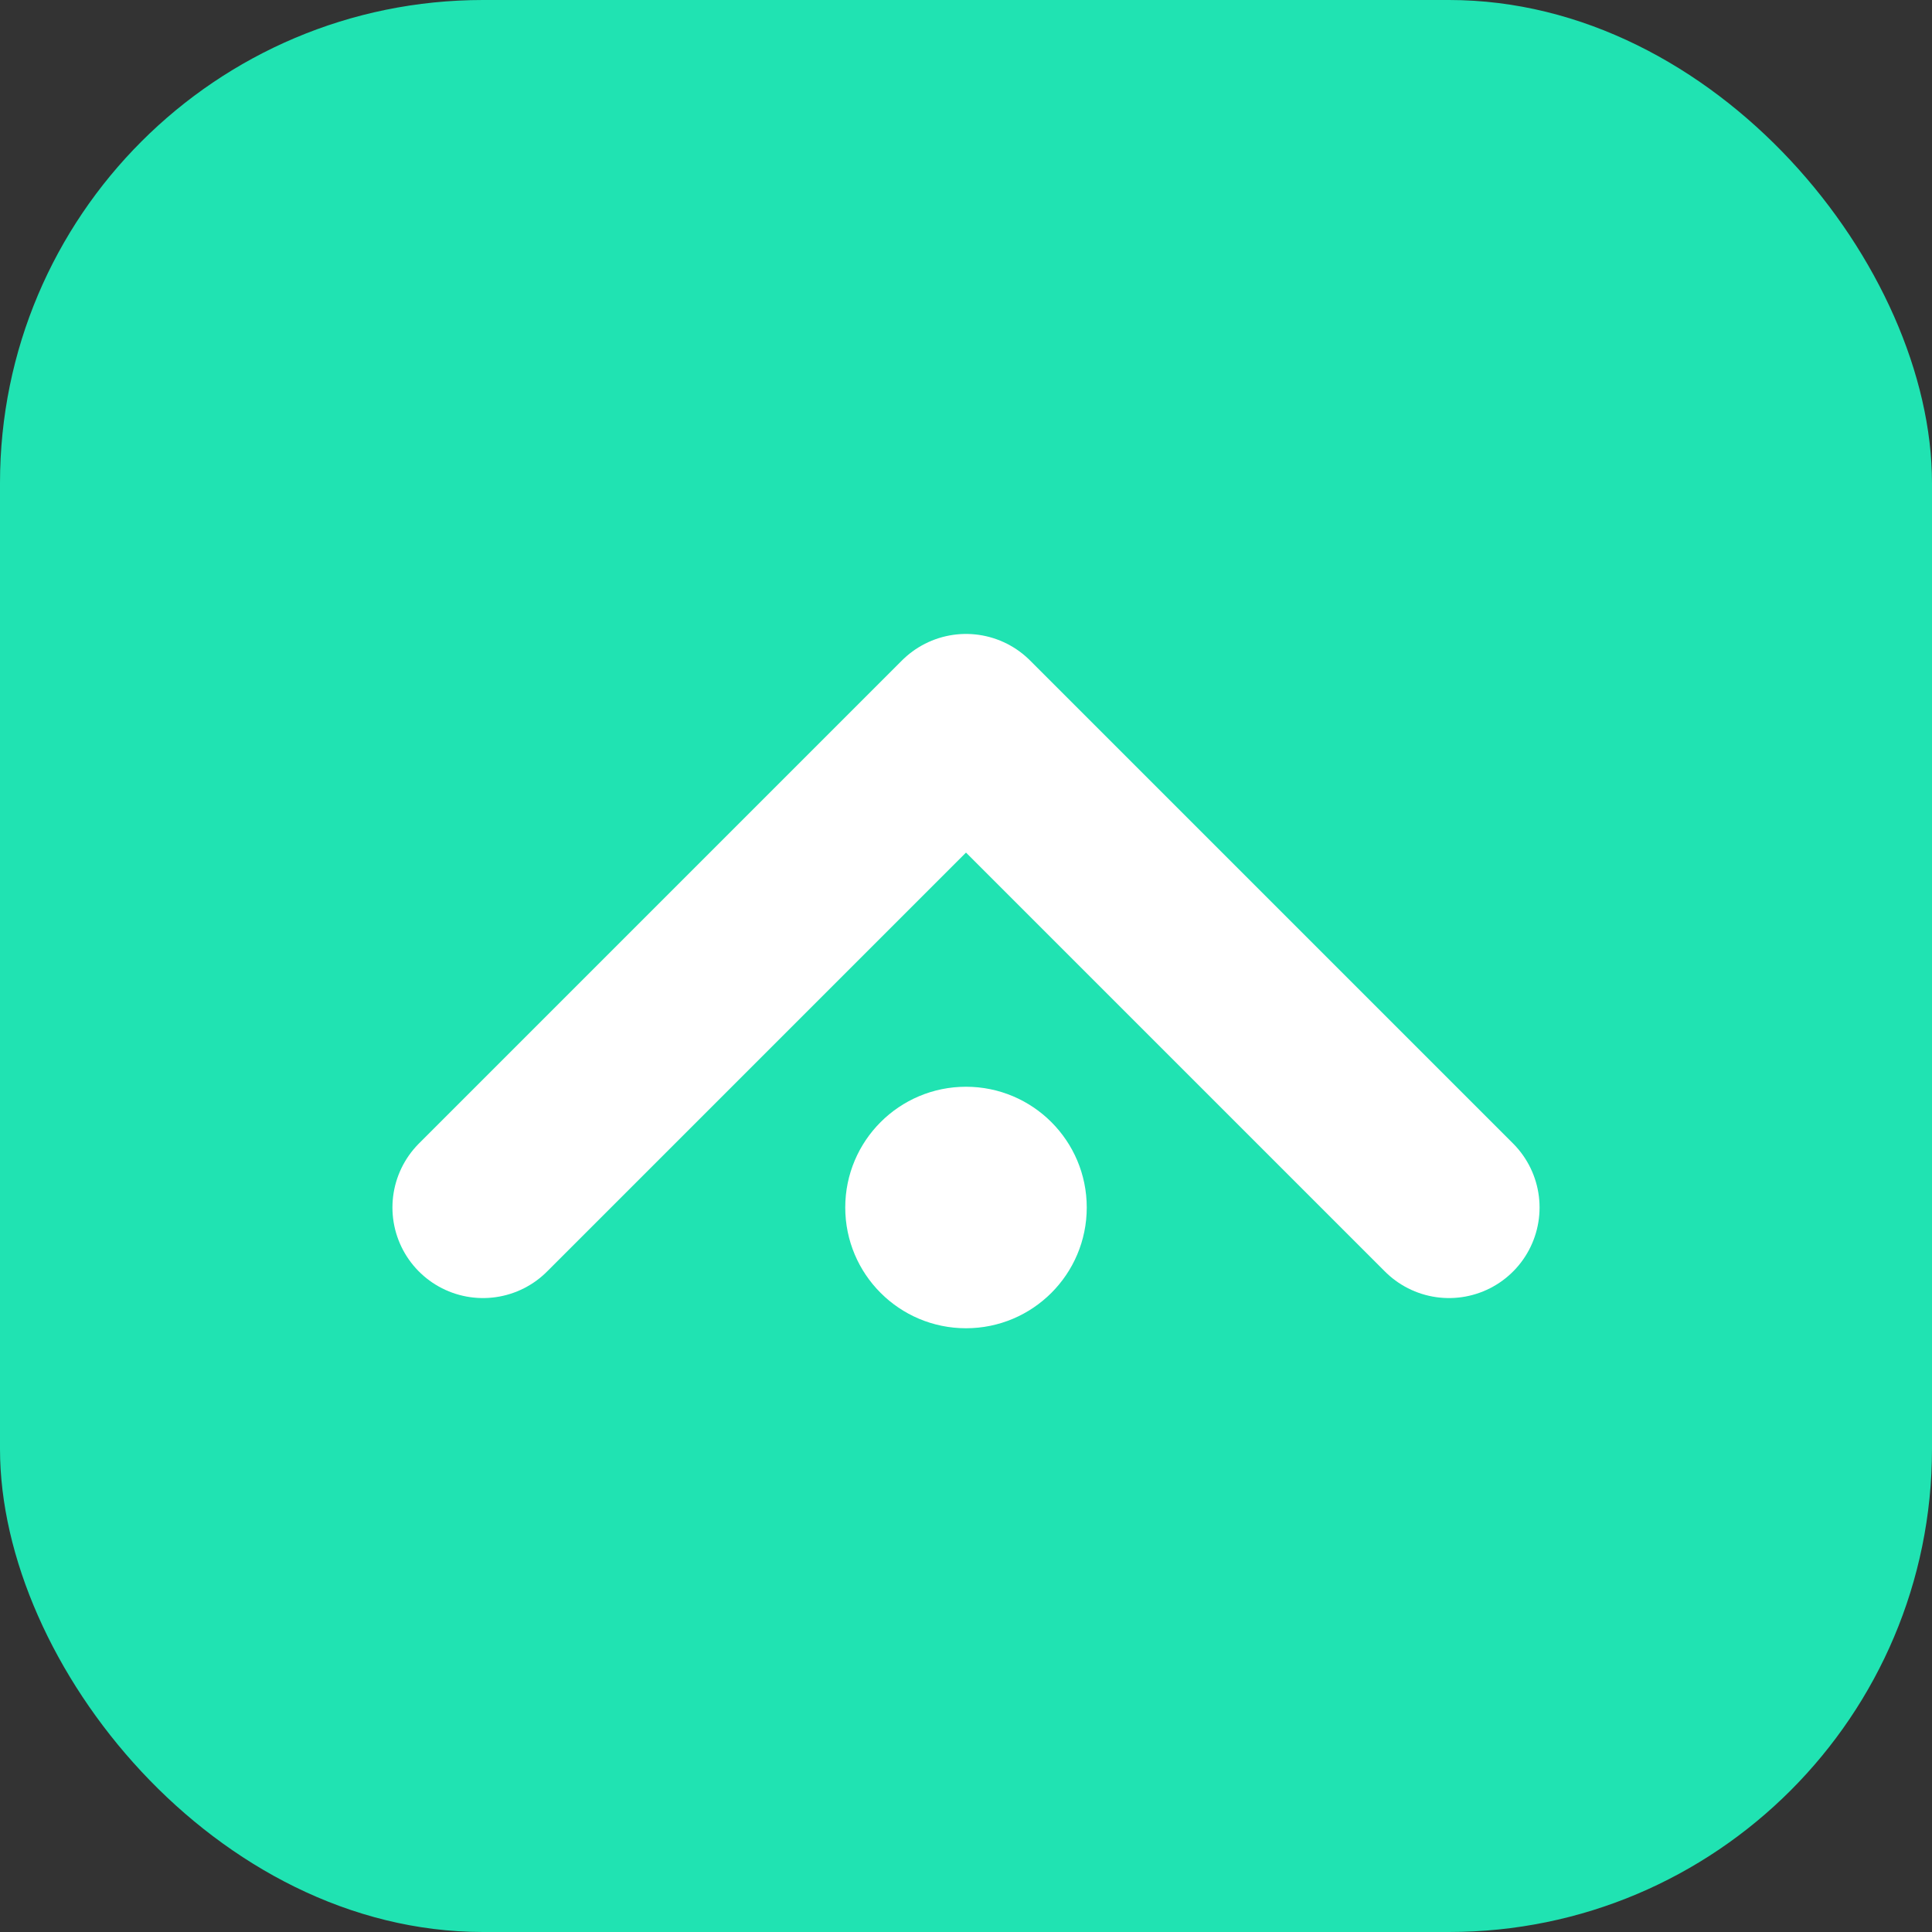 <svg width="32" height="32" viewBox="0 0 32 32" fill="none" xmlns="http://www.w3.org/2000/svg">
  <rect x="0" y="0" width="32" height="32" fill="#333333" stroke="none"/>
  <rect width="32" height="32" rx="8" fill="#20E3B2"/>
  <path d="M8 20L16 12L24 20" stroke="white" stroke-width="3" stroke-linecap="round" stroke-linejoin="round"/>
  <circle cx="16" cy="20" r="2" fill="white"/>
</svg>